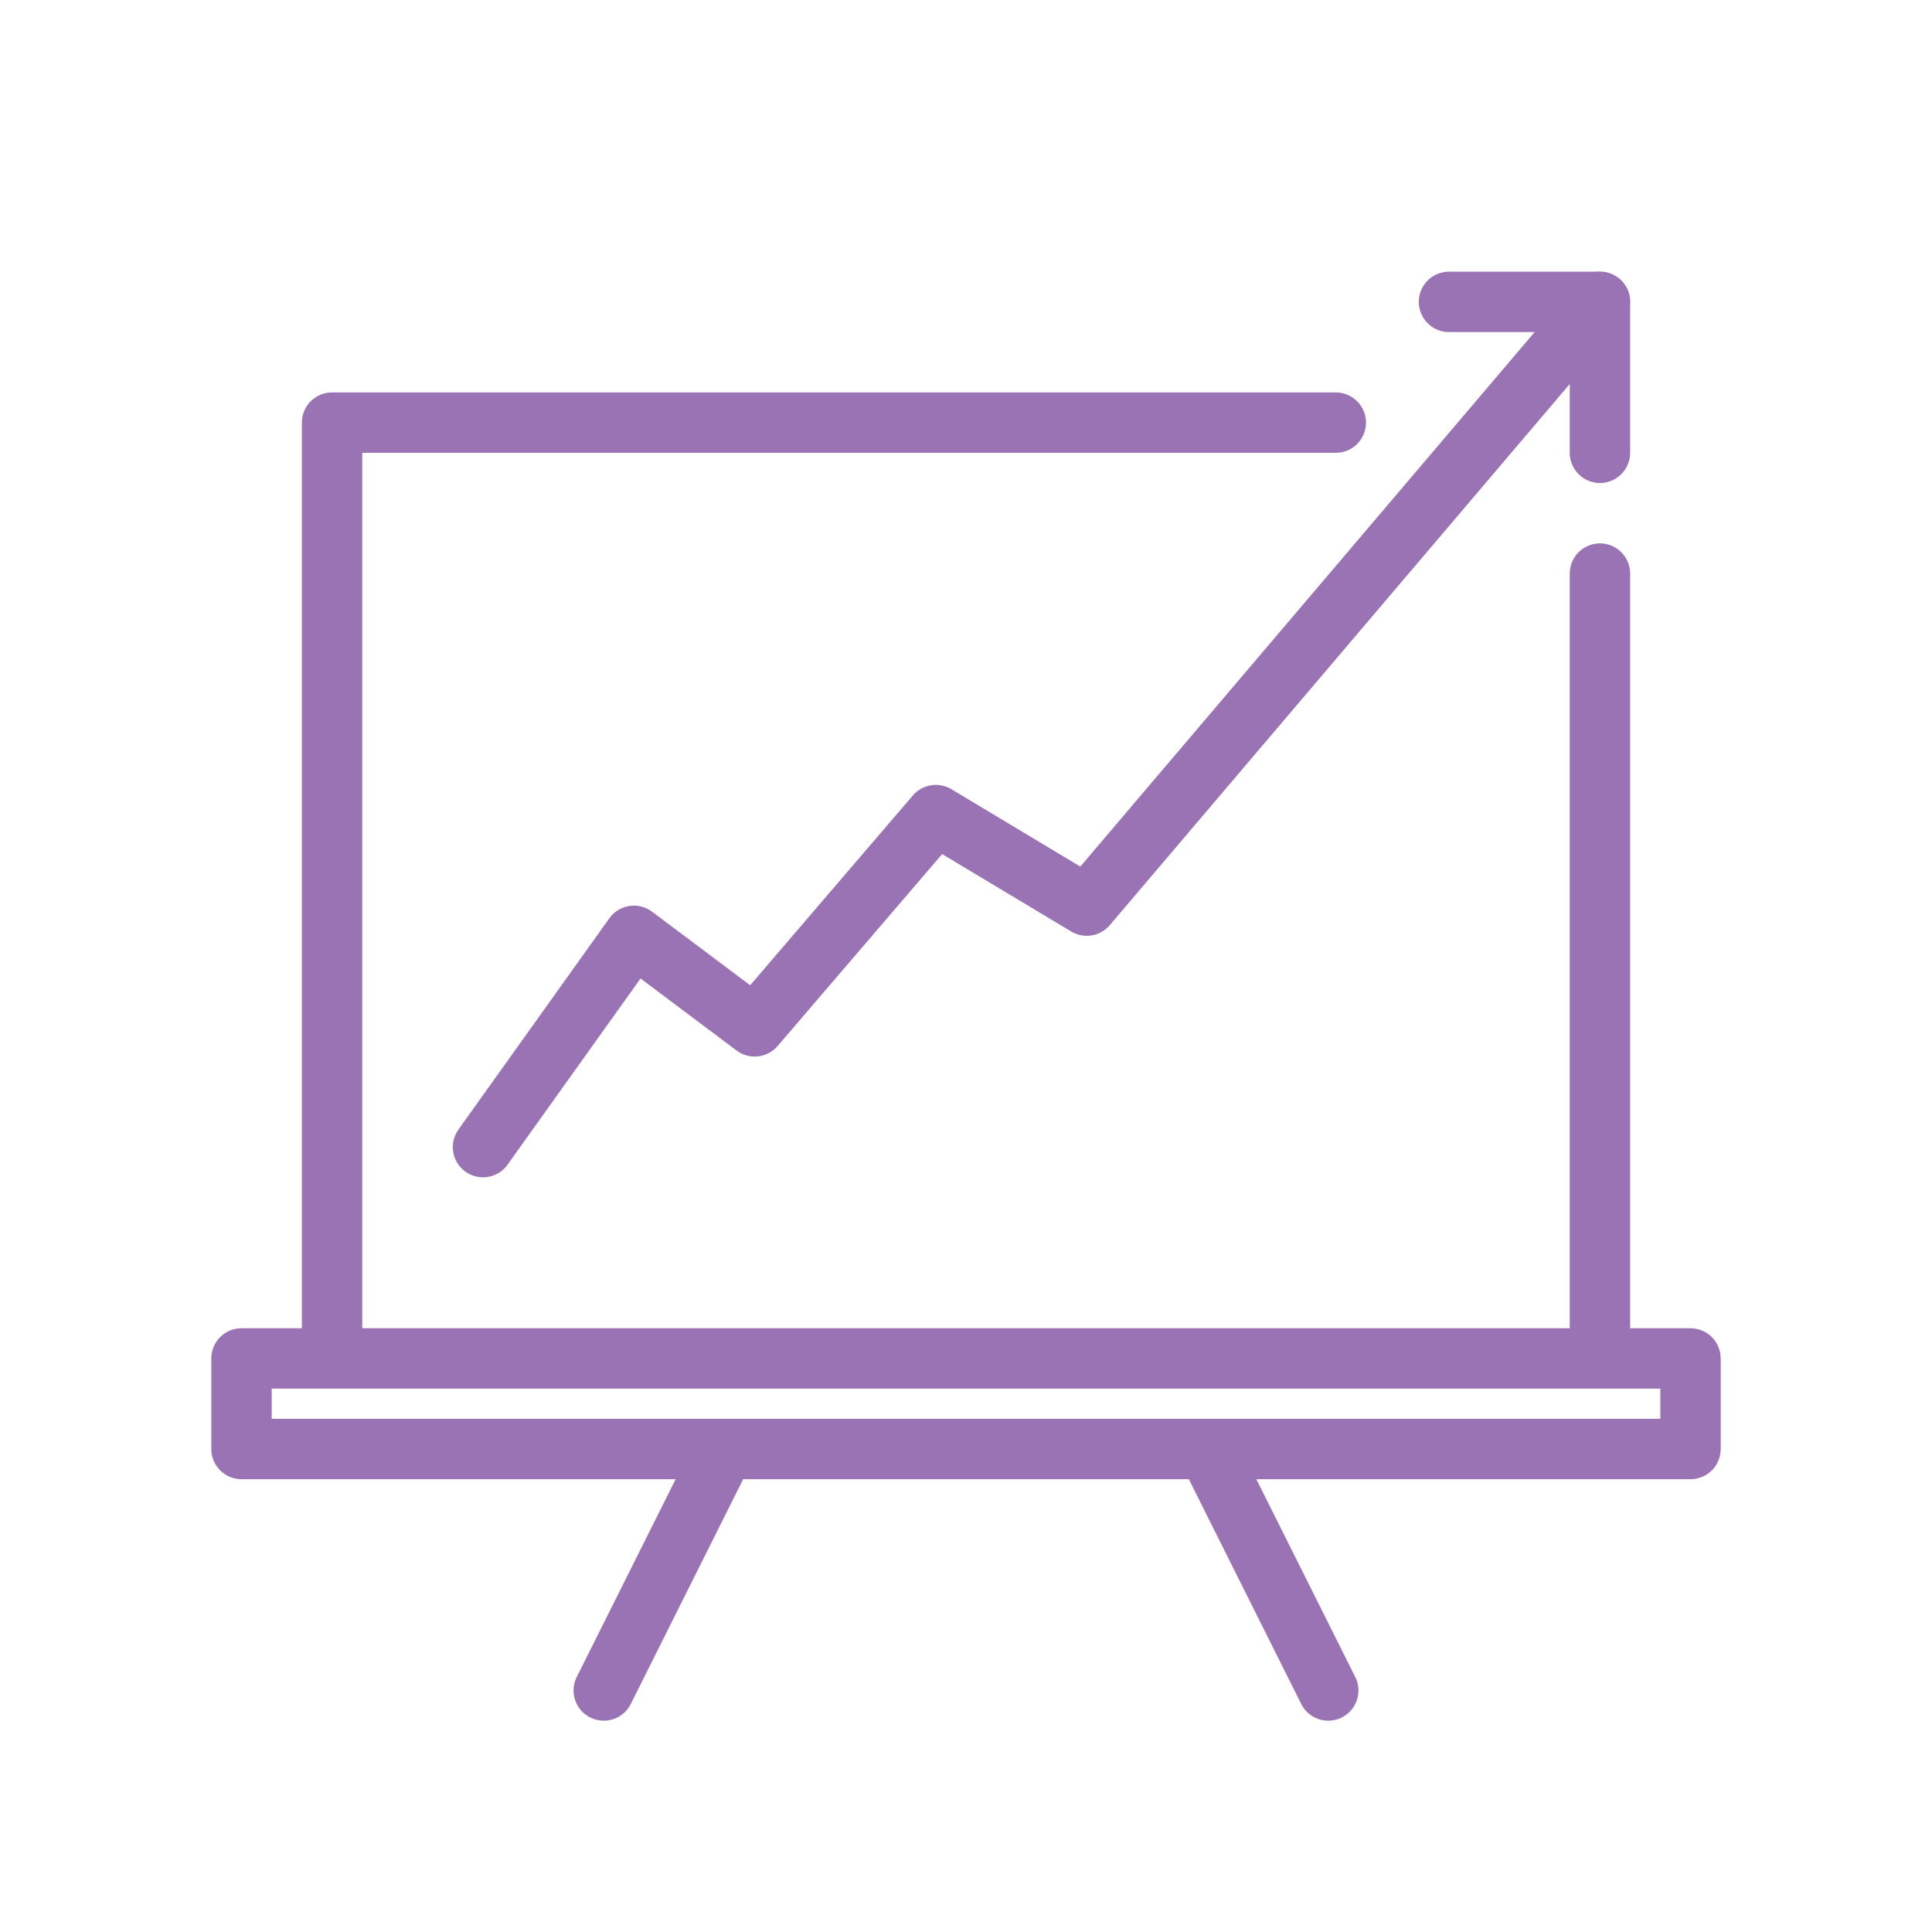 <svg data-name="Layer 1" viewBox="0 0 64 64" xmlns="http://www.w3.org/2000/svg"><path d="M53 19v26H11V14h33.25M48 10h5v5M8 45h48v3H8zM20 56l4-8M44 56l-4-8" fill="none" stroke="#9a73b5" stroke-linecap="round" stroke-linejoin="round" stroke-width="2px" class="stroke-37a849"></path><path d="m16 38 5-7 4 3 6-7 5 3 17-20" fill="none" stroke="#9a73b5" stroke-linecap="round" stroke-linejoin="round" stroke-width="2px" class="stroke-37a849"></path></svg>